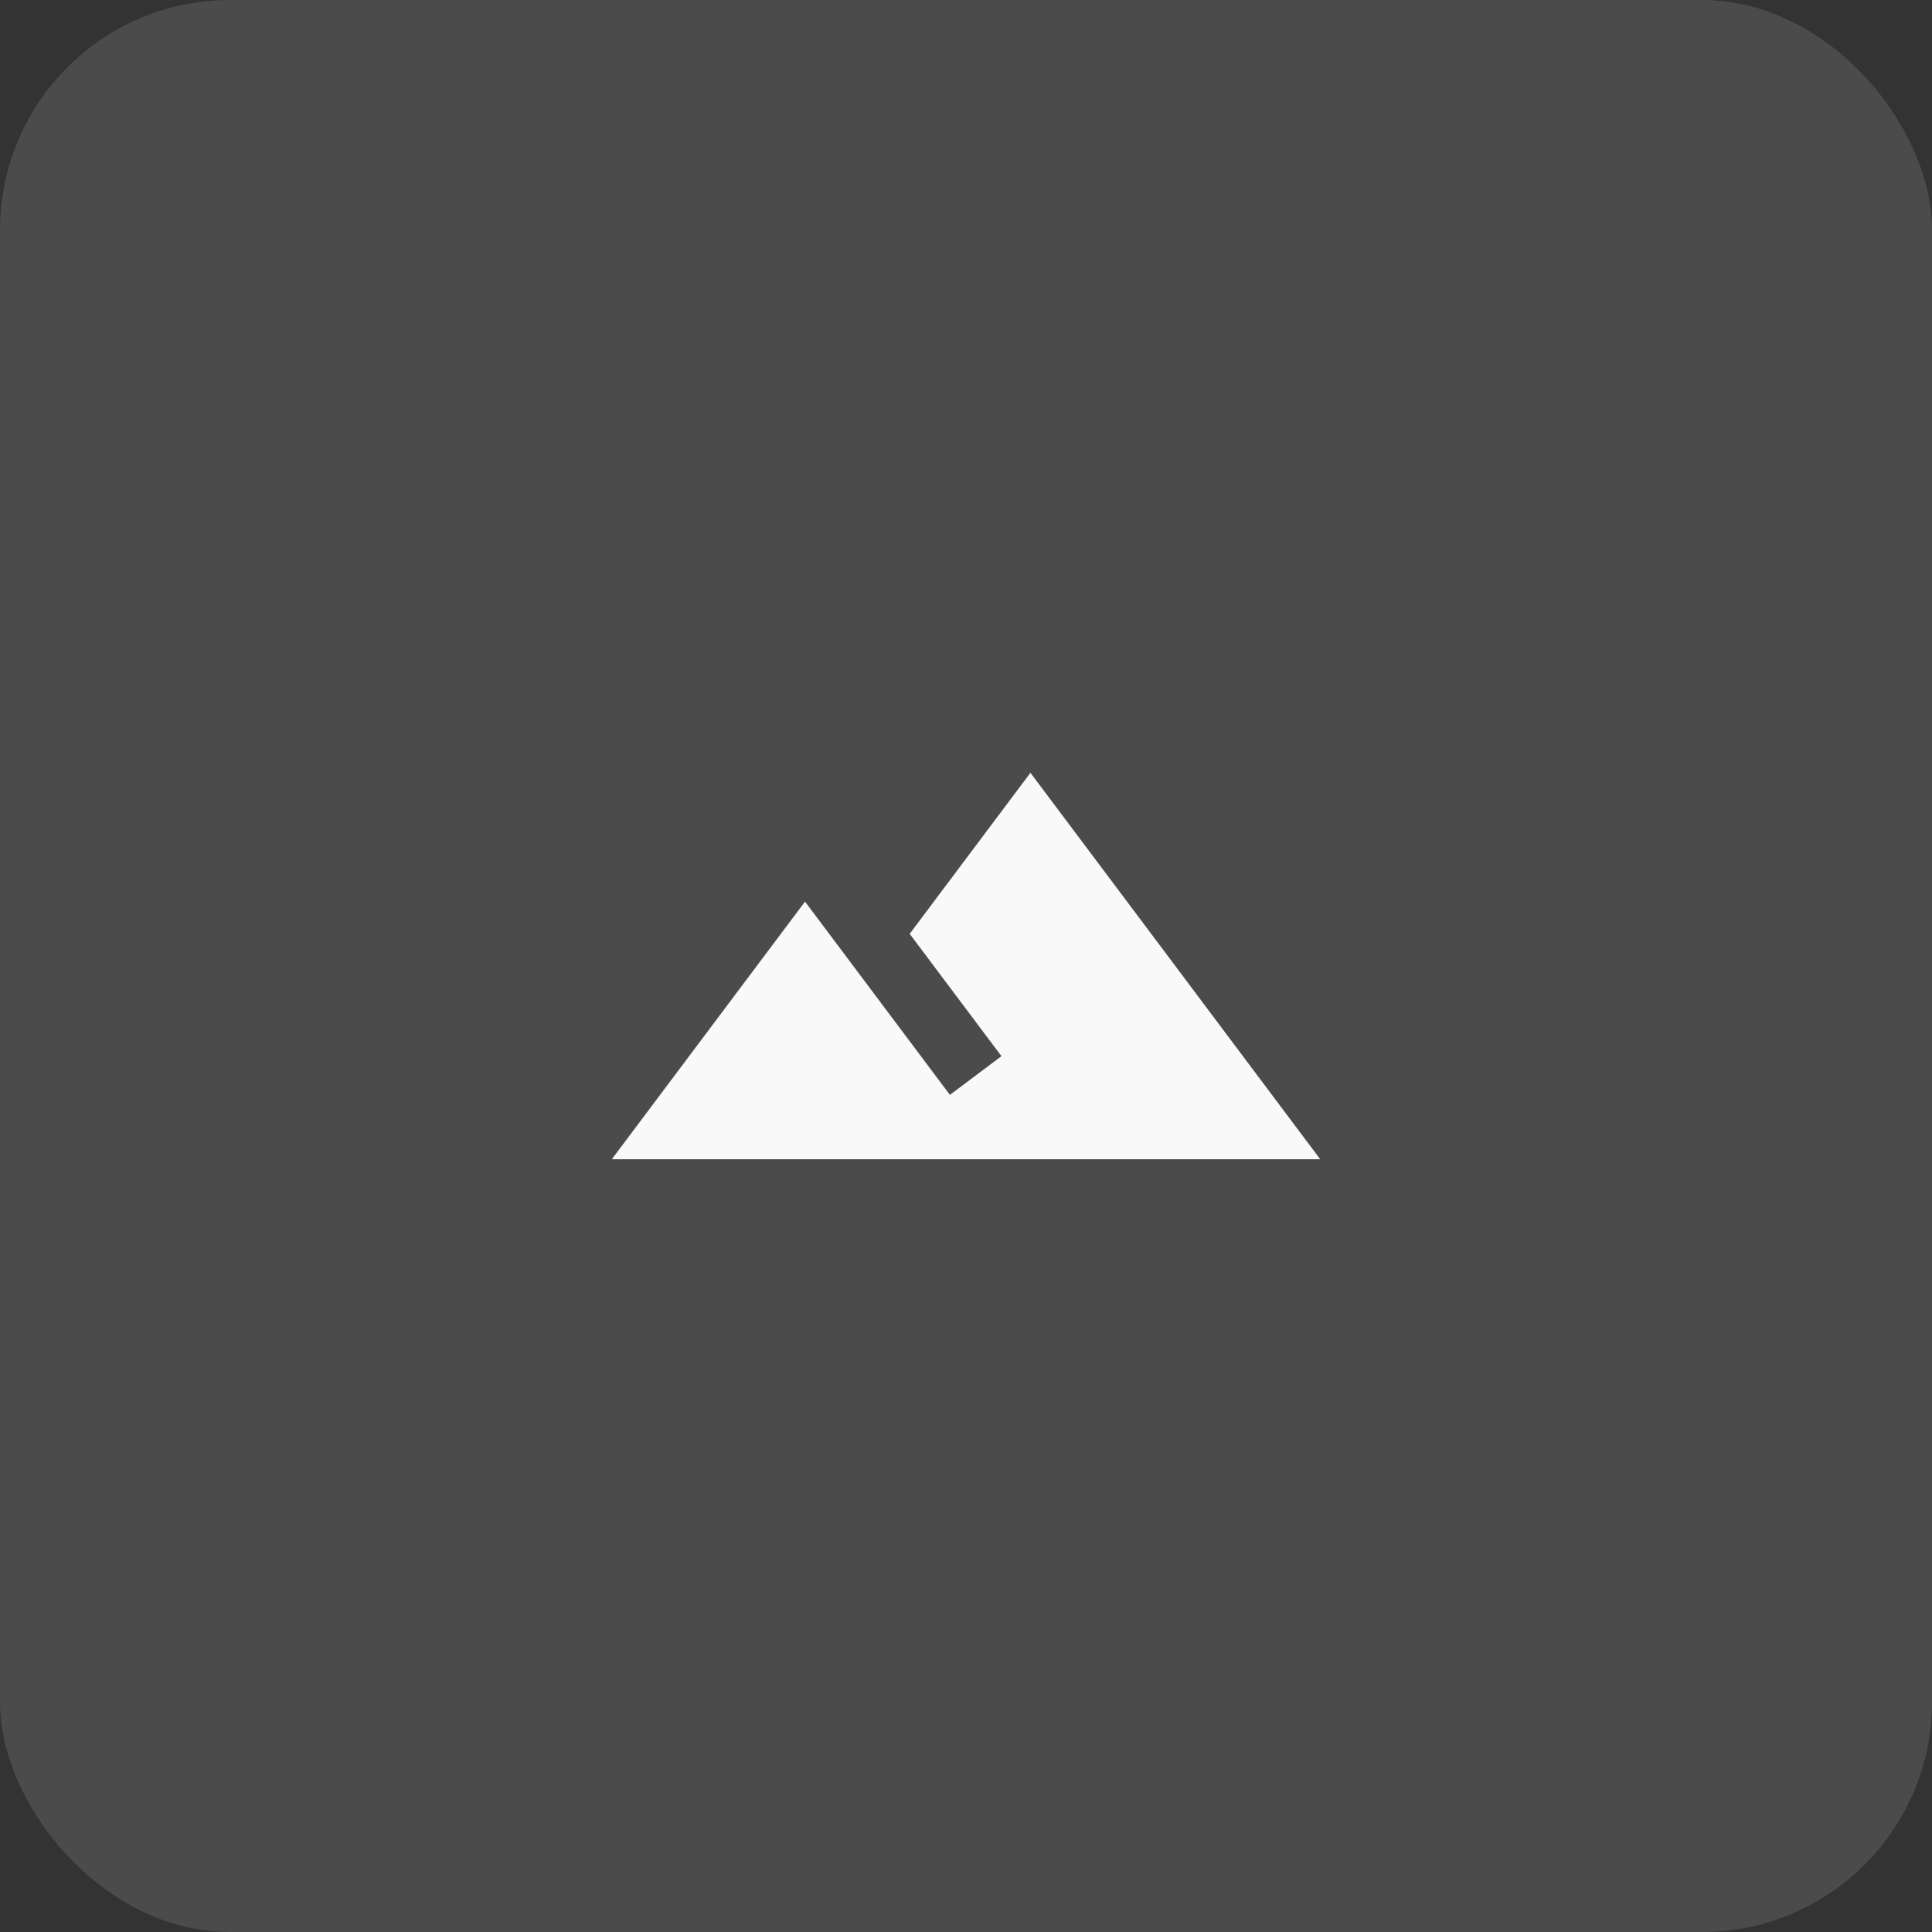 <svg width="40" height="40" viewBox="0 0 40 40" fill="none" xmlns="http://www.w3.org/2000/svg">
<rect x="0" y="0" width="40" height="40" fill="#333333" stroke="none"/>
<path d="M21.334 16L18.834 19.334L20.734 21.867L19.667 22.668C18.541 21.167 16.667 18.667 16.667 18.667L12.667 24.001H27.334L21.334 16Z" fill="white"/>
<rect width="40" height="40" rx="4.762" fill="#D9D9D9" fill-opacity="0.15"/>
</svg>

